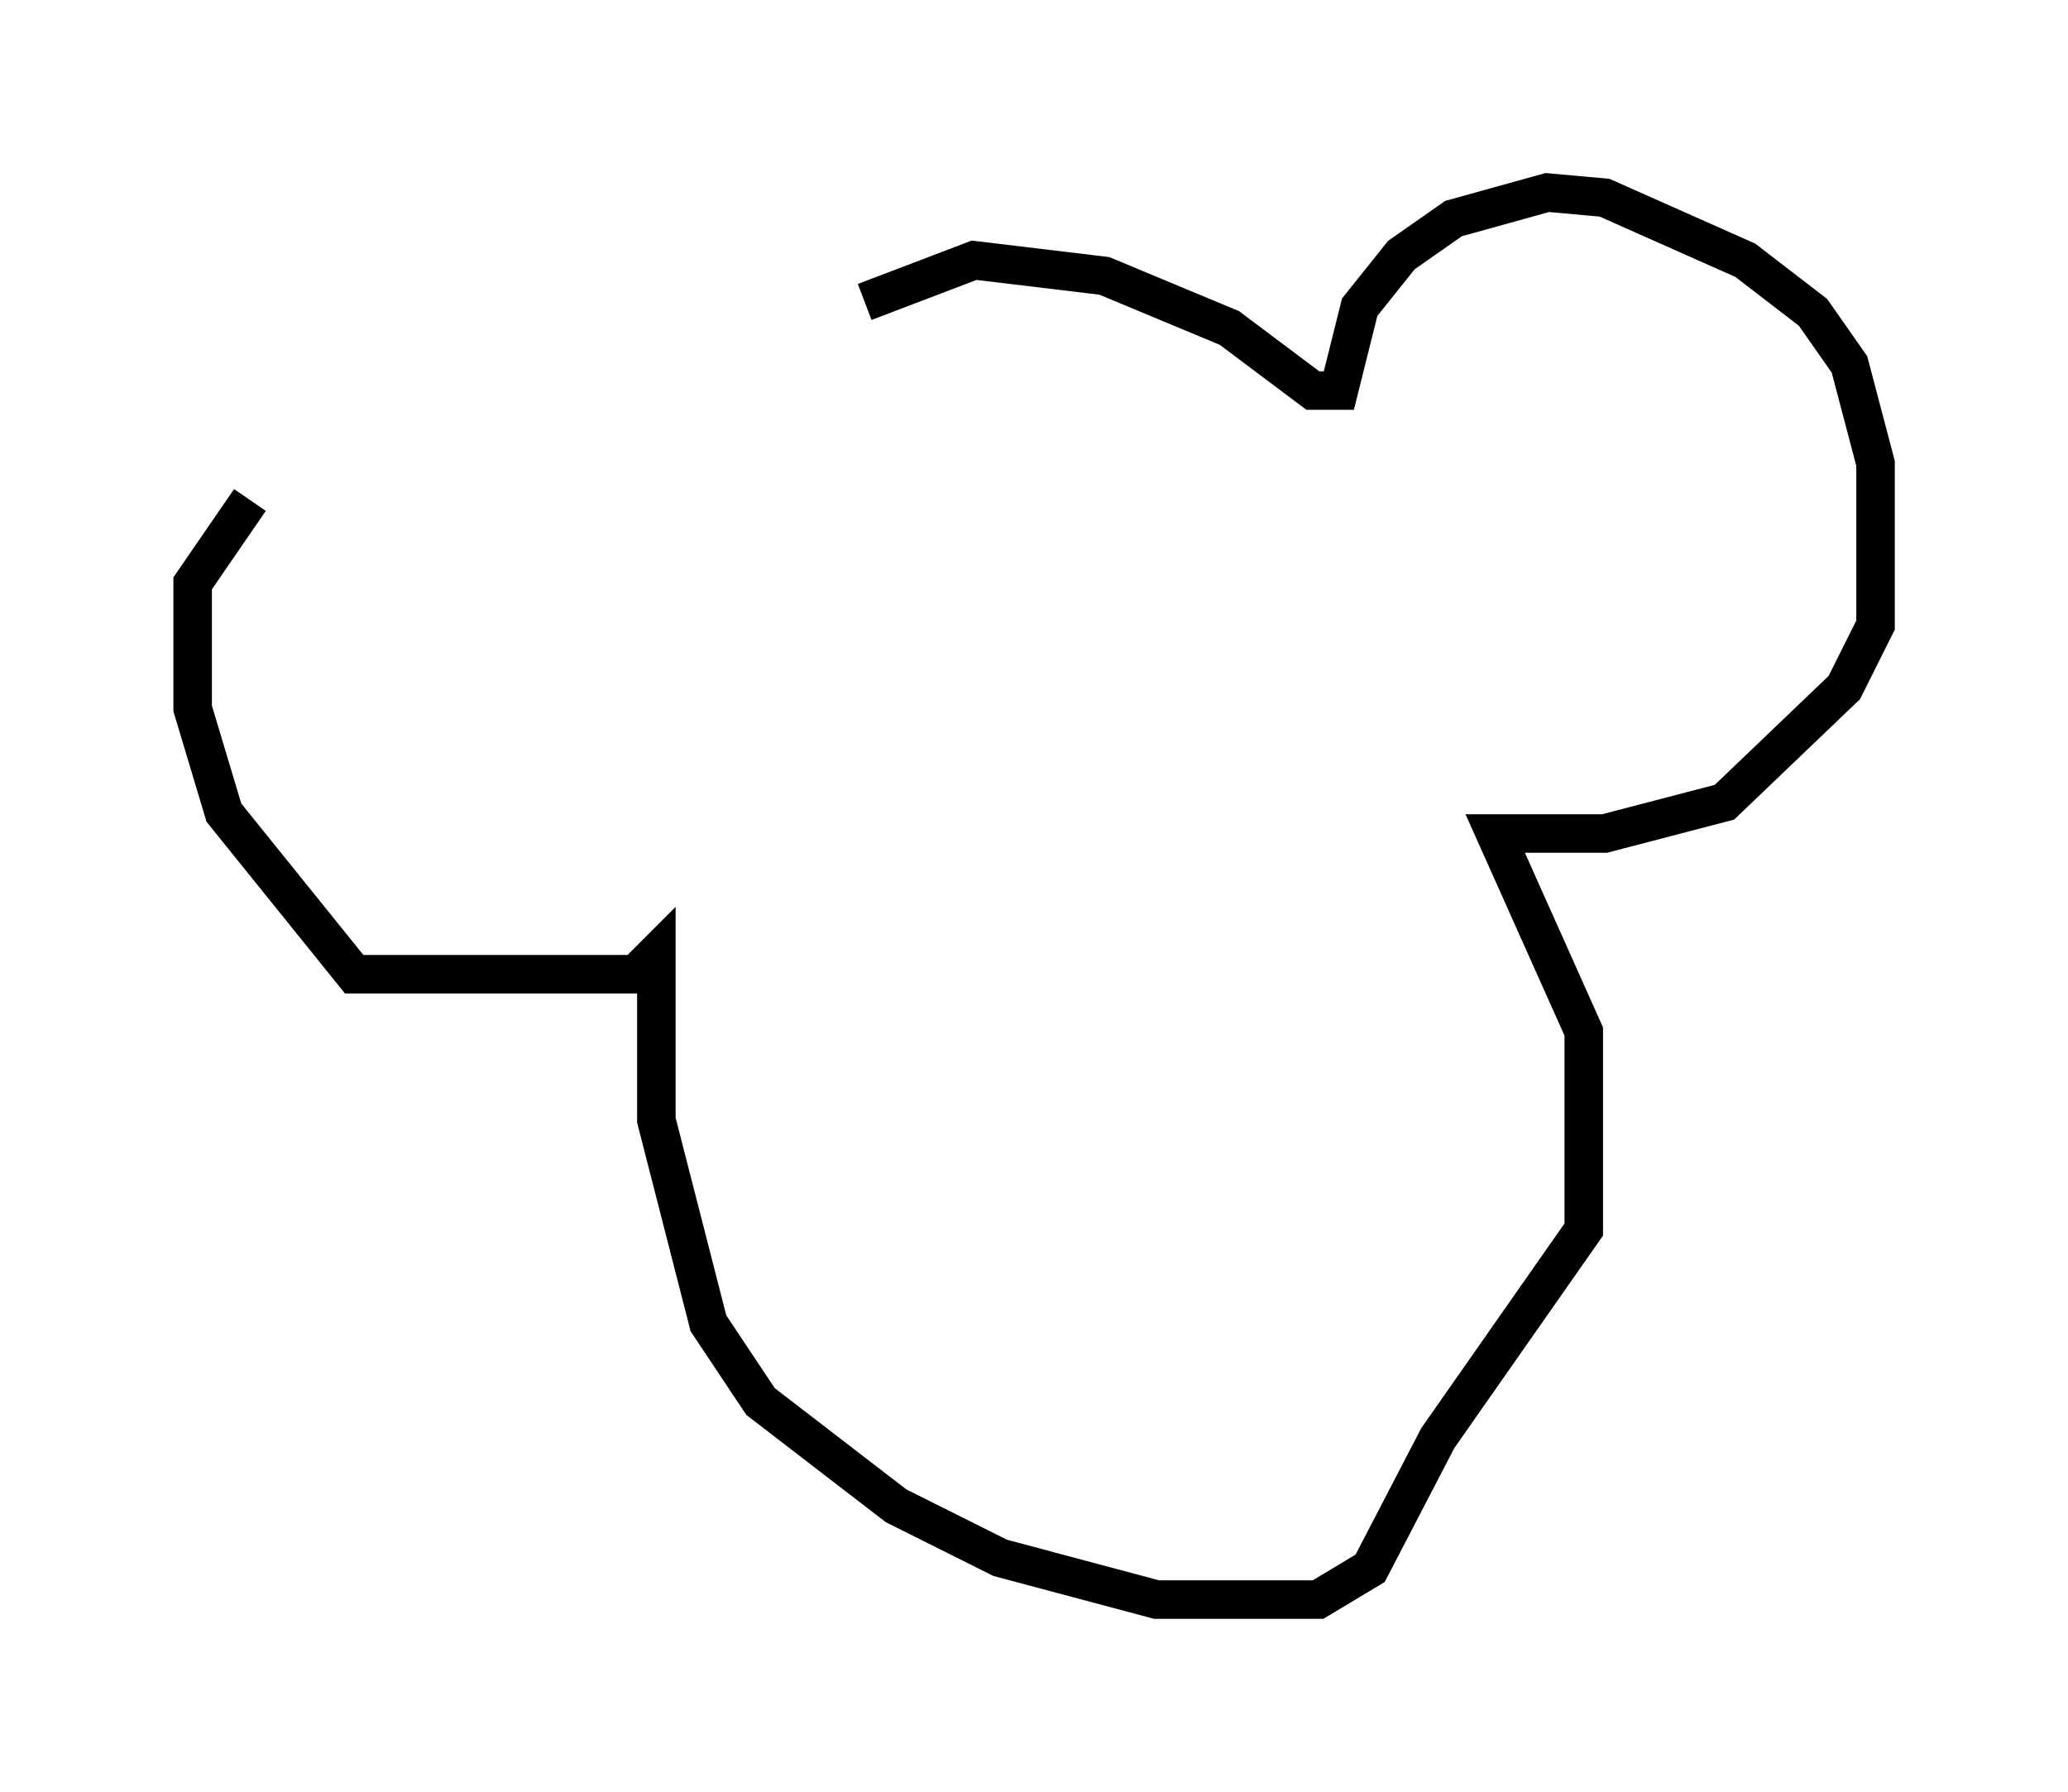 <?xml version="1.0" encoding="utf-8" ?>
<svg baseProfile="full" height="46.535" version="1.1" width="53.707" xmlns="http://www.w3.org/2000/svg" xmlns:ev="http://www.w3.org/2001/xml-events" xmlns:xlink="http://www.w3.org/1999/xlink"><defs /><rect fill="white" height="46.535" width="53.707" x="0" y="0" /><path d="M19.75, 10.277 m2.706, -2.436 l2.842, -1.083 3.383, 0.406 l3.248, 1.353 2.165, 1.624 l0.677, 0.0 0.541, -2.165 l1.083, -1.353 1.353, -0.947 l2.436, -0.677 1.488, 0.135 l3.654, 1.624 1.759, 1.353 l0.947, 1.353 0.677, 2.571 l0.0, 4.195 -0.812, 1.624 l-3.112, 2.977 -3.112, 0.812 l-2.842, 0.0 2.3, 5.142 l0.0, 5.142 -3.789, 5.413 l-1.759, 3.383 -1.353, 0.812 l-4.195, 0.0 -4.059, -1.083 l-2.706, -1.353 -3.518, -2.706 l-1.353, -2.03 -1.353, -5.277 l0.0, -4.33 -0.541, 0.541 l-7.307, 0.0 -3.383, -4.195 l-0.812, -2.706 0.0, -3.248 l1.488, -2.165 " fill="none" stroke="black" stroke-width="1" /></svg>